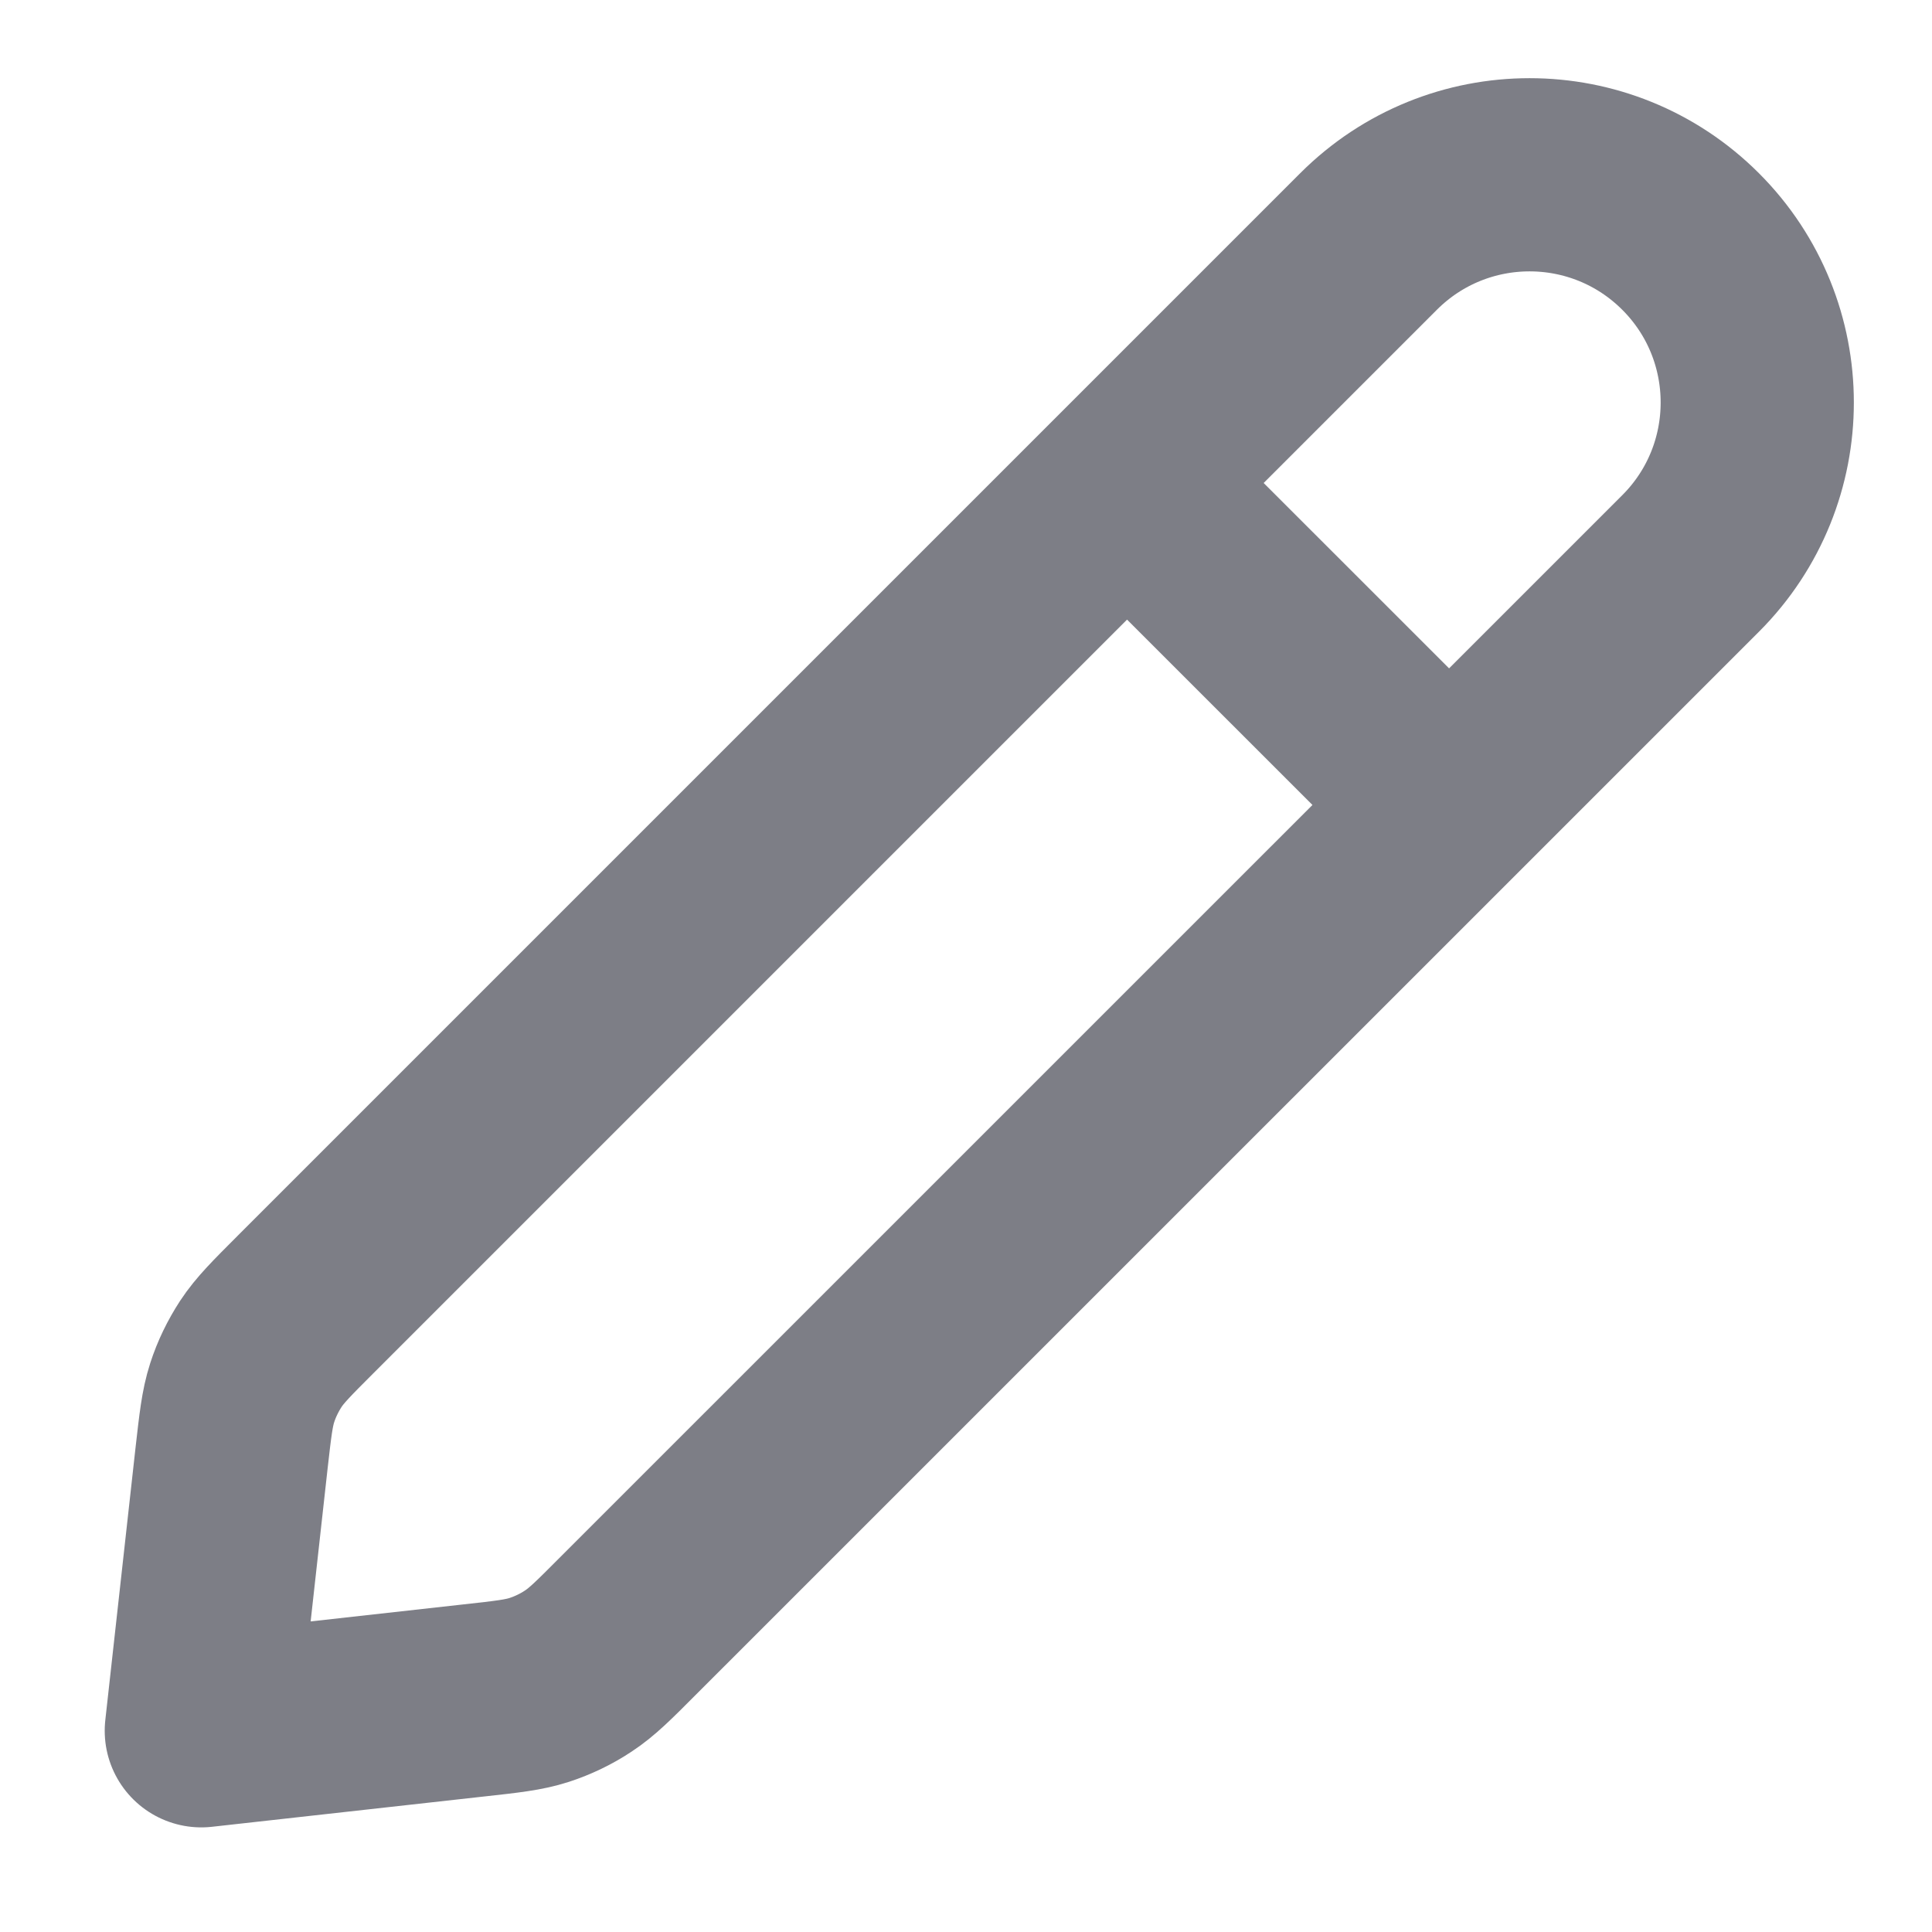 <svg width="20" height="20" viewBox="0 0 20 20" fill="none" xmlns="http://www.w3.org/2000/svg">
<path d="M15.001 8.333L11.667 5M2.084 17.917L4.904 17.603C5.249 17.565 5.421 17.546 5.582 17.494C5.725 17.447 5.861 17.382 5.986 17.299C6.128 17.206 6.25 17.084 6.495 16.838L17.501 5.833C18.421 4.913 18.421 3.42 17.501 2.5C16.58 1.579 15.088 1.579 14.167 2.5L3.162 13.505C2.917 13.75 2.794 13.873 2.701 14.014C2.619 14.14 2.553 14.275 2.507 14.418C2.455 14.579 2.436 14.752 2.397 15.096L2.084 17.917Z" stroke="#7D7E86" stroke-width="2" stroke-linecap="round" stroke-linejoin="round"/>
</svg>
